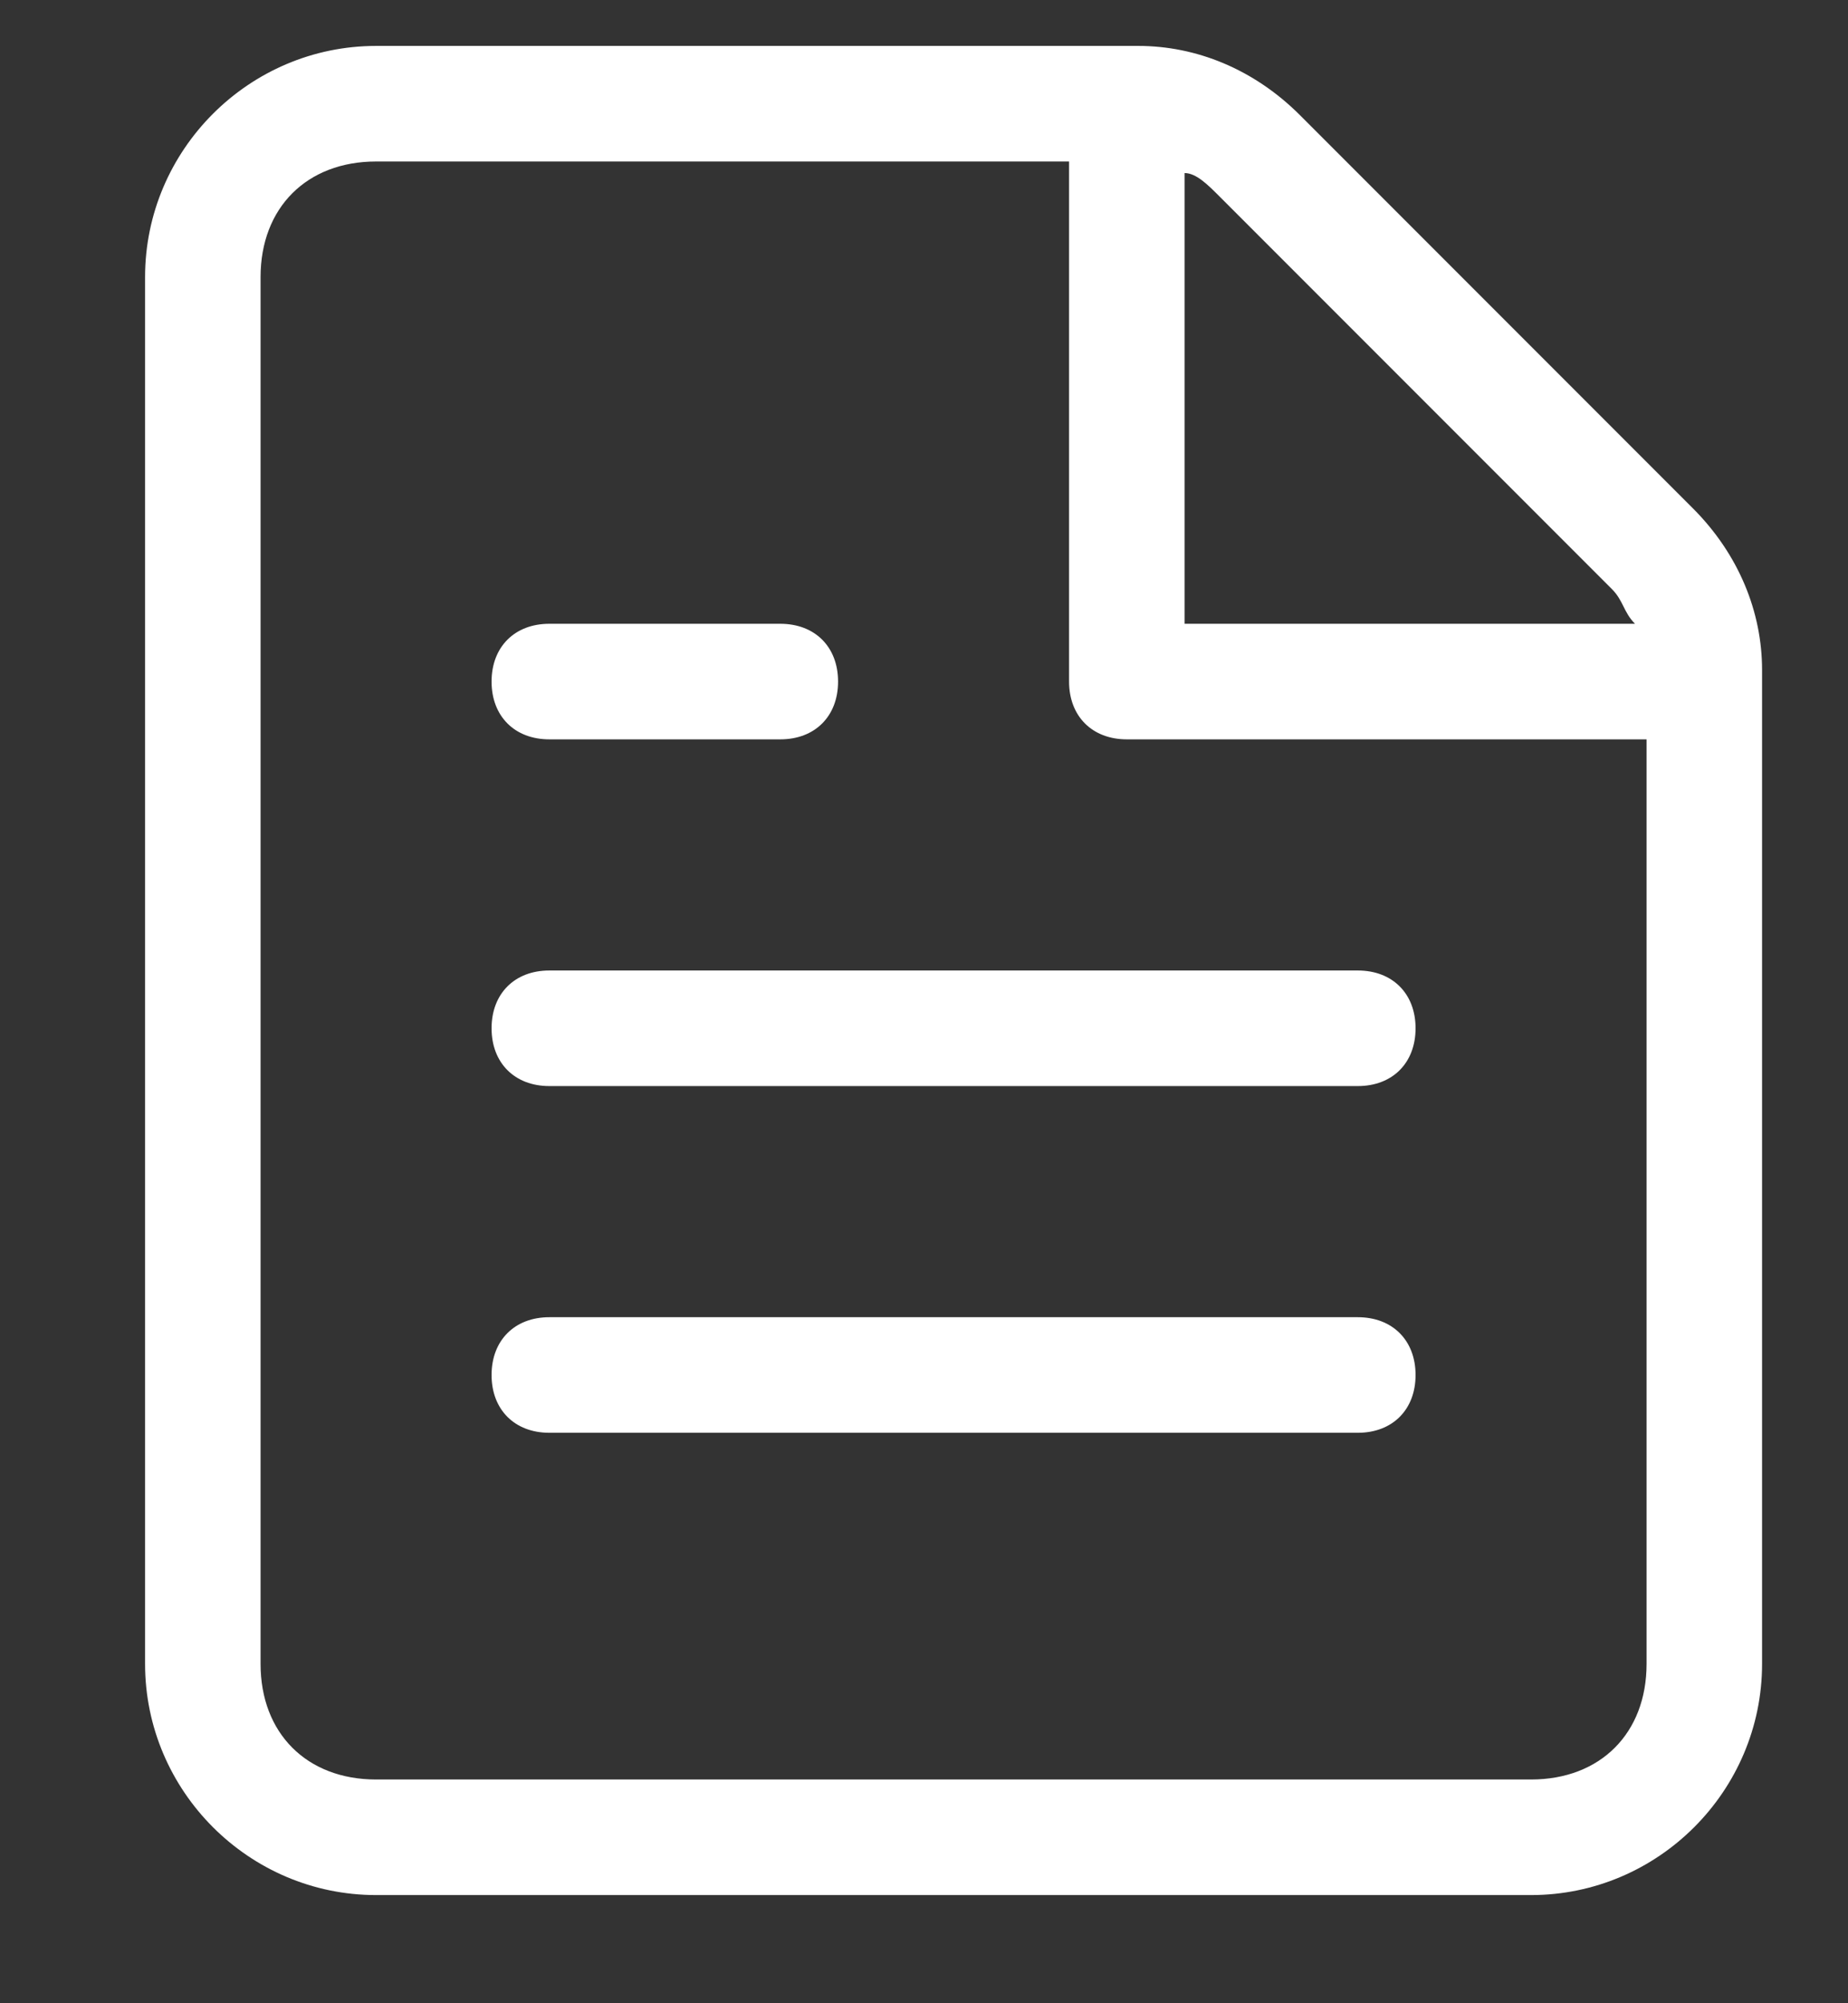 <?xml version="1.0" encoding="UTF-8"?>
<svg width="12px" height="13px" viewBox="0 0 12 13" version="1.1" xmlns="http://www.w3.org/2000/svg" xmlns:xlink="http://www.w3.org/1999/xlink">
    <rect x="0" y="0" width="12" height="13" fill="#333333" stroke="none"/>
    <title>icon</title>
    <g id="控件" stroke="none" stroke-width="1" fill="none" fill-rule="evenodd">
        <g id="系统功能树-列表" transform="translate(-428, -332)" fill="#FFFFFF" fill-rule="nonzero">
            <g id="背景" transform="translate(0, 50)">
                <g id="内容" transform="translate(320.25, 10)">
                    <g id="01" transform="translate(108.692, 269.5)">
                        <g id="icon" transform="translate(0, 2.798)">
                            <path d="M10.05,3 L7.5,0.45 C7.2,0.15 6.825,0 6.45,0 L1.5,0 C0.675,0 0,0.675 0,1.5 L0,10.5 C0,11.325 0.675,12 1.5,12 L9,12 C9.825,12 10.5,11.325 10.5,10.5 L10.5,4.05 C10.5,3.675 10.35,3.3 10.05,3 Z M6.75,0.825 C6.825,0.825 6.9,0.9 6.975,0.975 L9.525,3.525 C9.6,3.6 9.6,3.675 9.675,3.75 L6.75,3.75 L6.75,0.825 Z M9.75,10.5 C9.75,10.95 9.45,11.25 9,11.25 L1.5,11.25 C1.05,11.25 0.75,10.95 0.75,10.5 L0.75,1.5 C0.75,1.05 1.05,0.75 1.5,0.75 L6,0.75 L6,4.125 C6,4.35 6.15,4.5 6.375,4.5 L9.75,4.5 L9.75,10.5 Z M2.25,6.375 C2.25,6.6 2.4,6.75 2.625,6.75 L7.875,6.75 C8.1,6.75 8.25,6.6 8.25,6.375 C8.25,6.15 8.1,6 7.875,6 L2.625,6 C2.4,6 2.25,6.15 2.25,6.375 Z M7.875,8.25 L2.625,8.25 C2.4,8.25 2.25,8.4 2.25,8.625 C2.25,8.85 2.4,9 2.625,9 L7.875,9 C8.1,9 8.25,8.85 8.25,8.625 C8.25,8.4 8.1,8.25 7.875,8.25 Z M2.625,4.5 L4.125,4.5 C4.35,4.5 4.5,4.35 4.5,4.125 C4.5,3.9 4.35,3.75 4.125,3.75 L2.625,3.75 C2.4,3.75 2.25,3.9 2.25,4.125 C2.25,4.35 2.4,4.5 2.625,4.5 Z" id="形状"></path>
                        </g>
                    </g>
                </g>
            </g>
        </g>
    </g>
</svg>